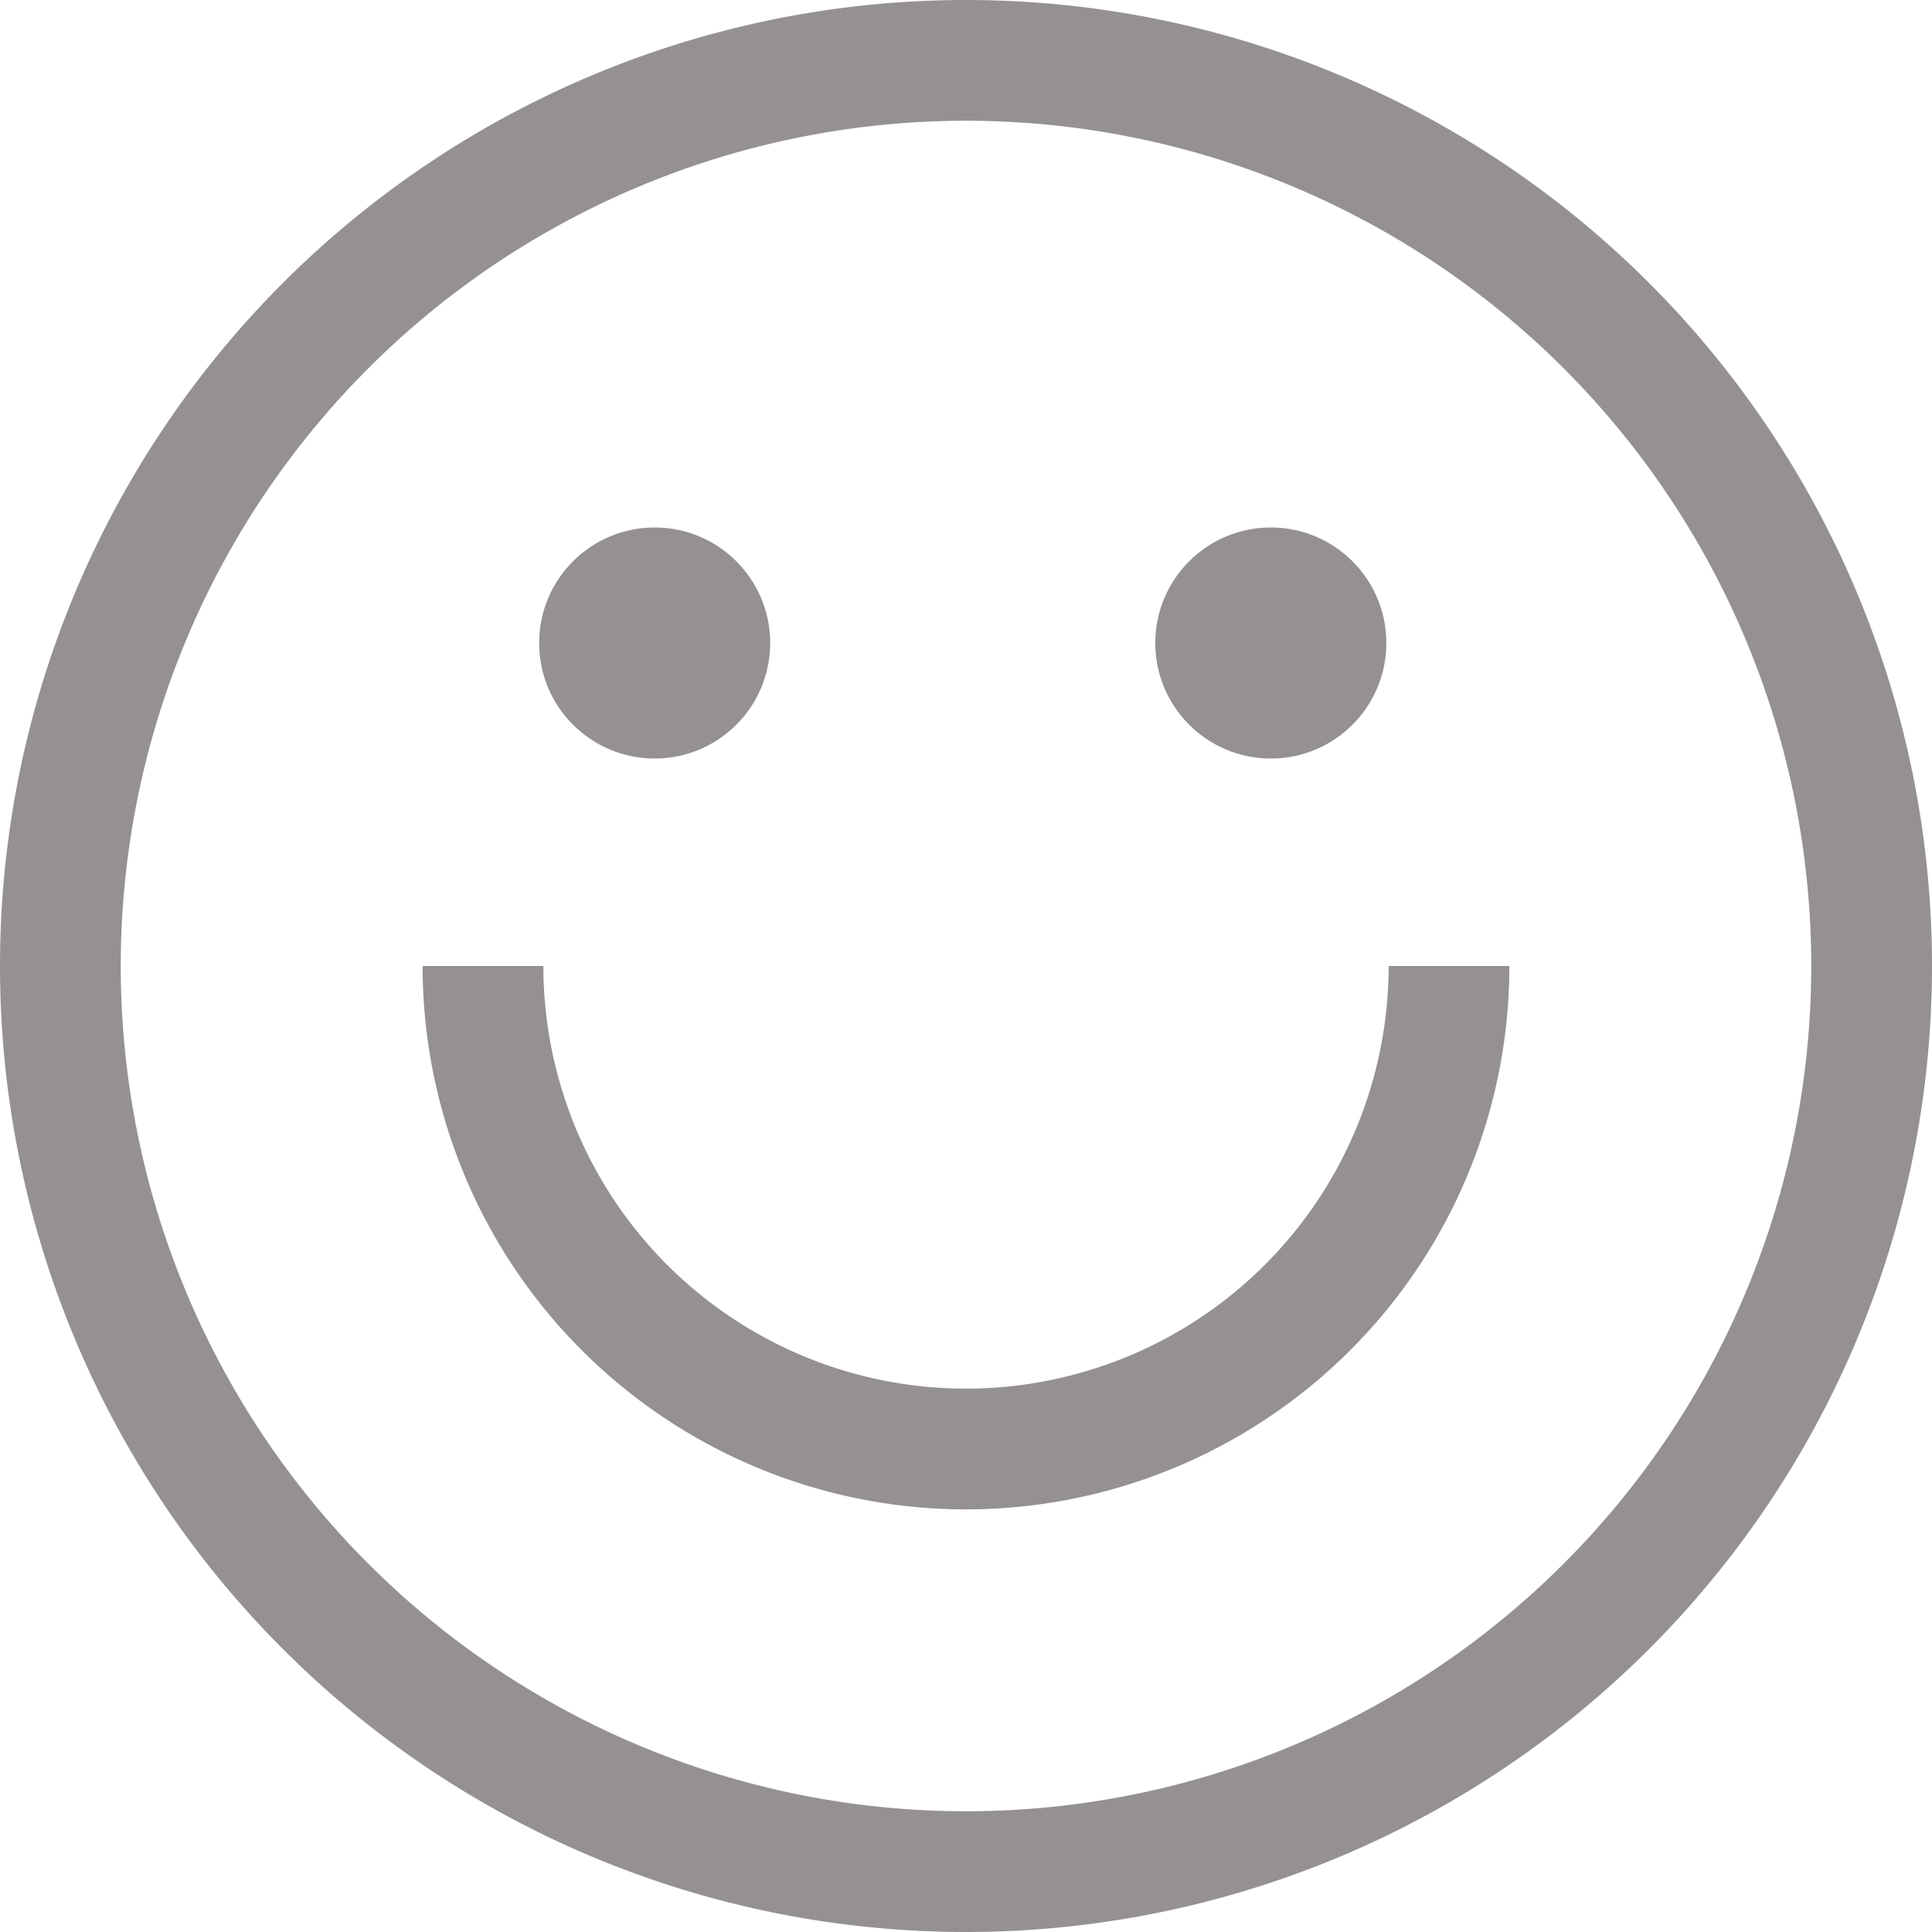 <svg id="happy" xmlns="http://www.w3.org/2000/svg" width="209.738" height="209.738" viewBox="0 0 209.738 209.738">
  <g id="Group_893" data-name="Group 893">
    <g id="Group_892" data-name="Group 892">
      <path id="Path_3410" data-name="Path 3410" d="M104.869,0A104.869,104.869,0,1,0,209.738,104.869,104.869,104.869,0,0,0,104.869,0Zm0,196.63a91.76,91.76,0,1,1,91.76-91.76A91.76,91.76,0,0,1,104.869,196.63Z" fill="#959191"/>
    </g>
  </g>
  <g id="Group_895" data-name="Group 895" transform="translate(58.529 57.263)">
    <g id="Group_894" data-name="Group 894" transform="translate(0 0)">
      <circle id="Ellipse_58" data-name="Ellipse 58" cx="12.542" cy="12.542" r="12.542" transform="translate(0 0)" fill="#959191"/>
    </g>
  </g>
  <g id="Group_897" data-name="Group 897" transform="translate(125.418 57.263)">
    <g id="Group_896" data-name="Group 896" transform="translate(0 0)">
      <circle id="Ellipse_59" data-name="Ellipse 59" cx="12.542" cy="12.542" r="12.542" transform="translate(0 0)" fill="#959191"/>
    </g>
  </g>
  <g id="Group_899" data-name="Group 899" transform="translate(45.88 104.869)">
    <g id="Group_898" data-name="Group 898">
      <path id="Path_3411" data-name="Path 3411" d="M216.869,256a45.88,45.88,0,1,1-91.76,0H112a58.989,58.989,0,1,0,117.978,0Z" transform="translate(-112 -256)" fill="#959191"/>
    </g>
  </g>
</svg>
